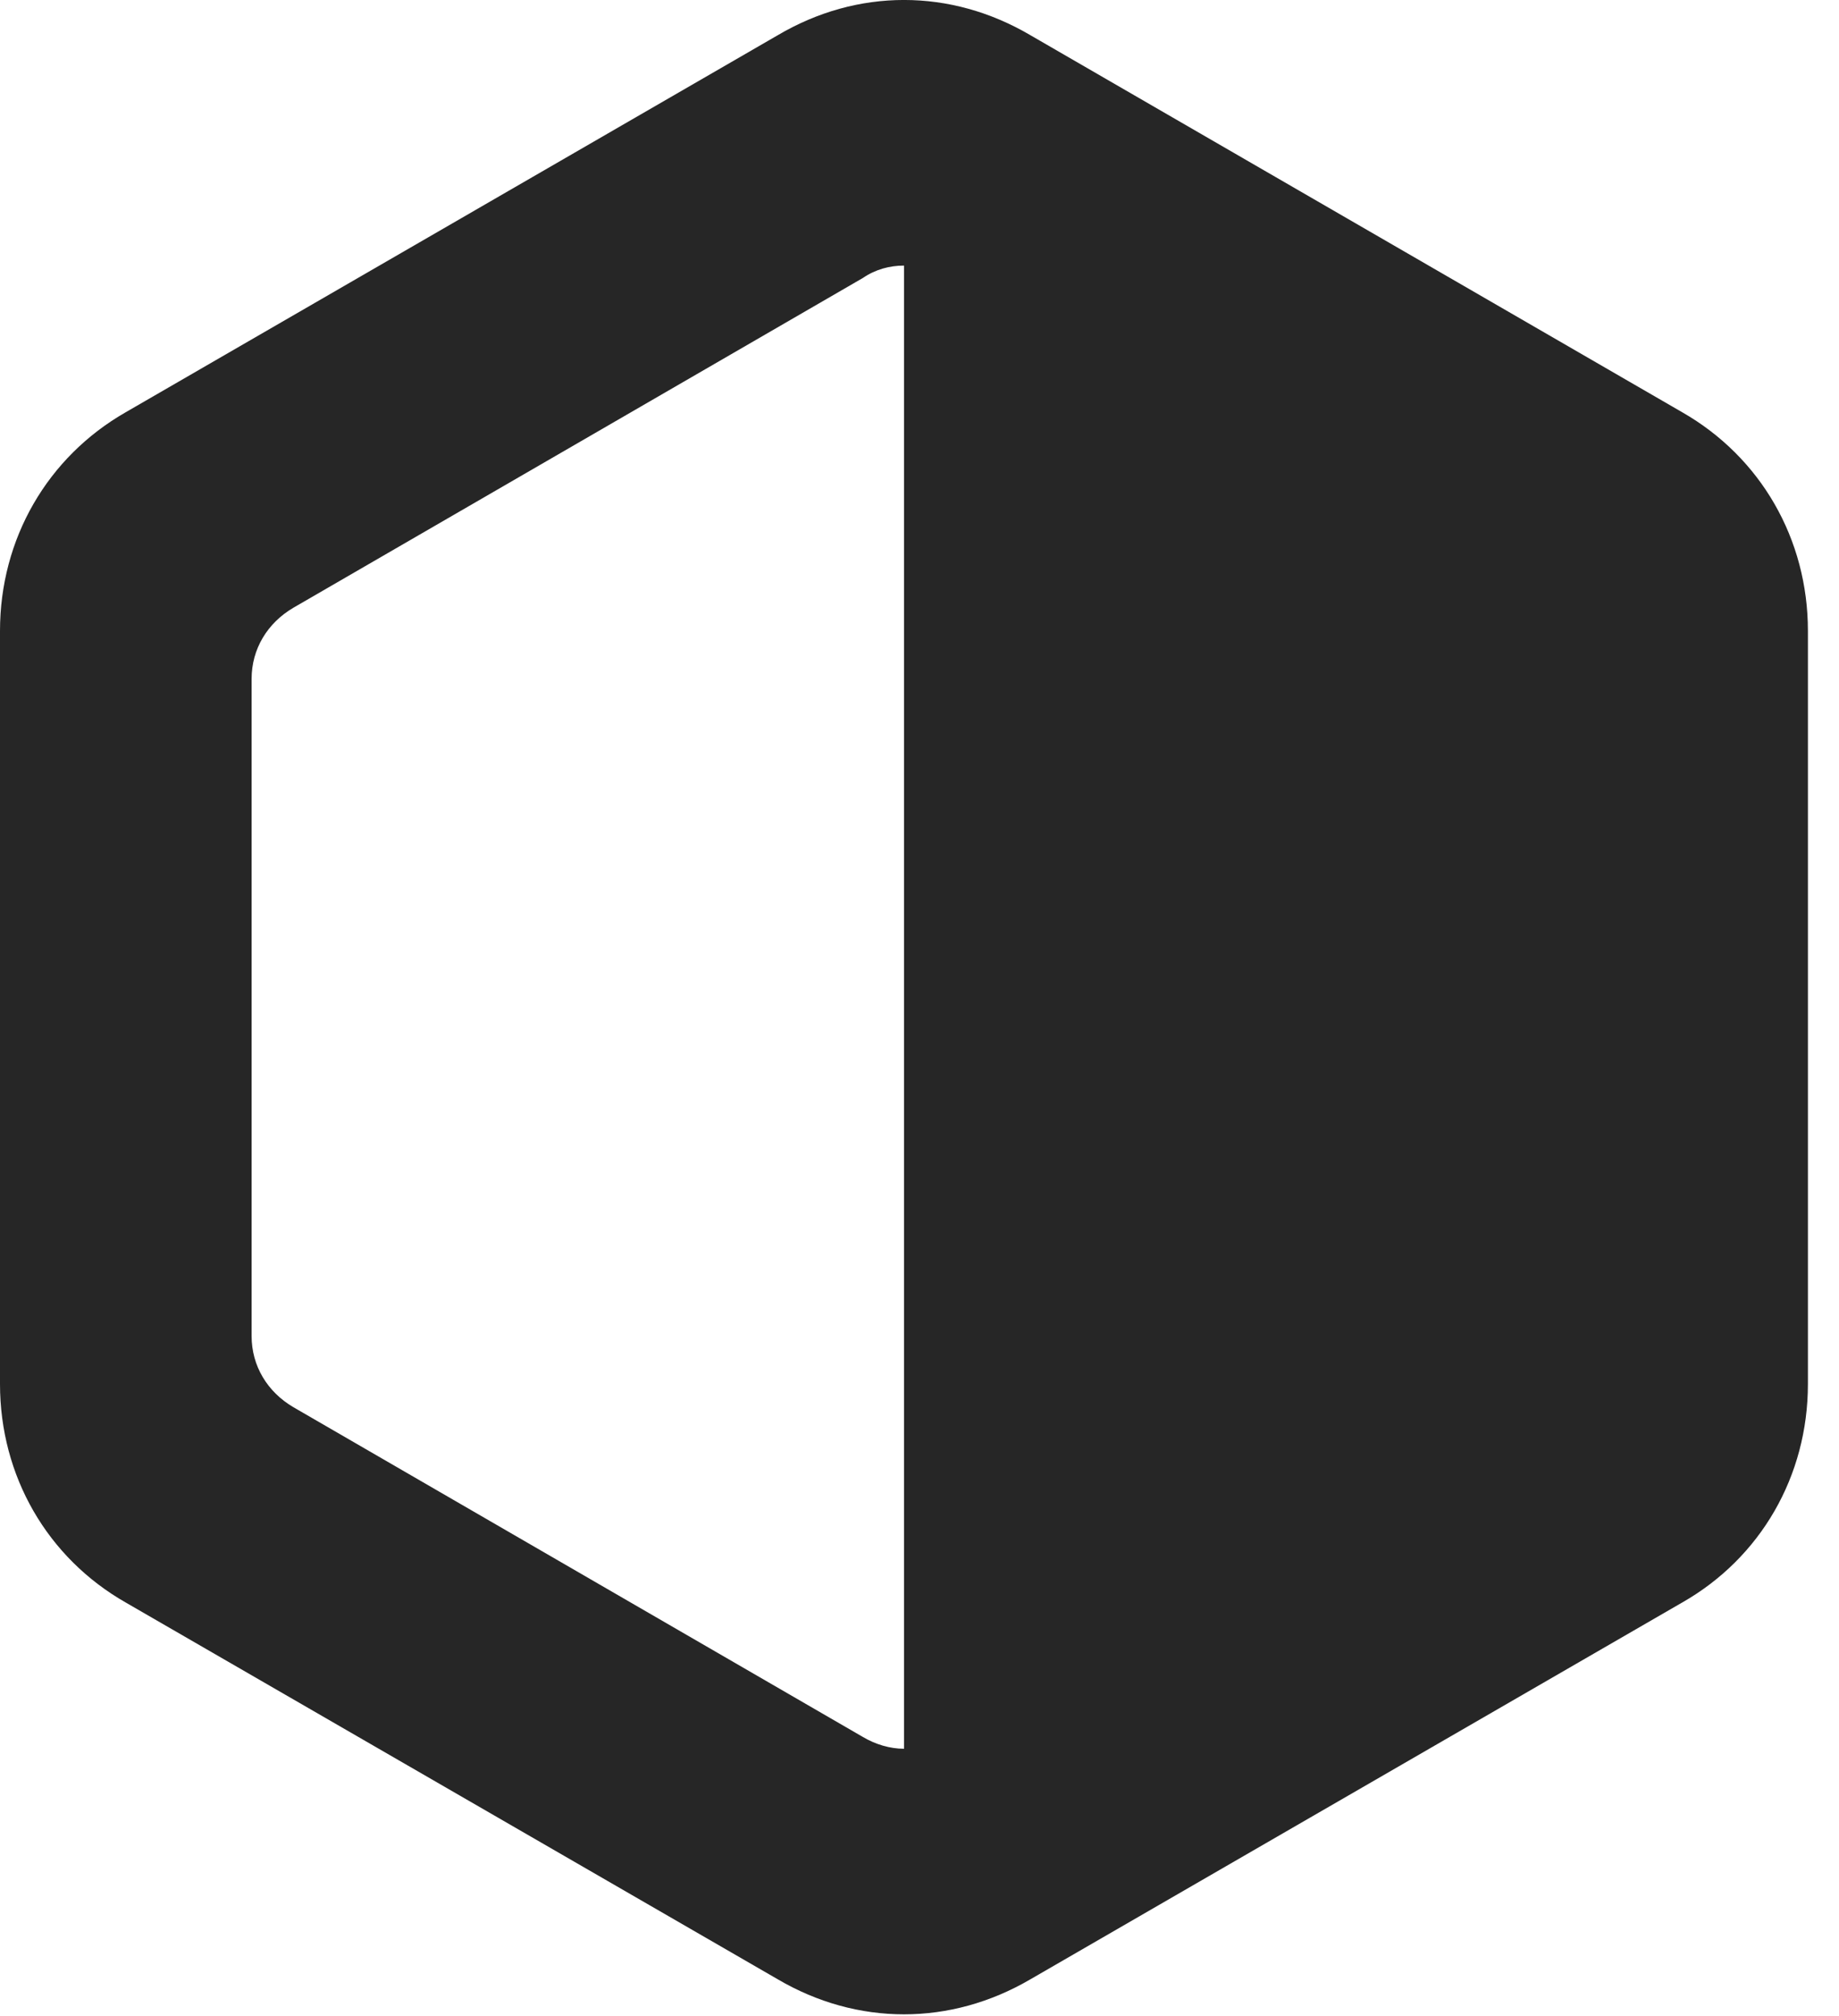 <?xml version="1.0" encoding="UTF-8"?>
<!--Generator: Apple Native CoreSVG 326-->
<!DOCTYPE svg PUBLIC "-//W3C//DTD SVG 1.1//EN" "http://www.w3.org/Graphics/SVG/1.1/DTD/svg11.dtd">
<svg version="1.1" xmlns="http://www.w3.org/2000/svg" xmlns:xlink="http://www.w3.org/1999/xlink"
       viewBox="0 0 21.416 23.461">
       <g>
              <rect height="23.461" opacity="0" width="21.416" x="0" y="0" />
              <path d="M19.59 18.651C20.503 18.131 21.054 17.18 21.054 16.108L21.054 7.343C21.054 6.271 20.503 5.32 19.59 4.798L12 0.41C11.07-0.137 9.984-0.137 9.057 0.41L1.464 4.798C0.552 5.32 0 6.271 0 7.343L0 16.108C0 17.18 0.552 18.131 1.464 18.651L9.057 23.036C9.984 23.58 11.07 23.58 12 23.036ZM10.528 20.353C10.361 20.353 10.195 20.302 10.049 20.216L3.417 16.378C3.115 16.201 2.93 15.899 2.93 15.549L2.93 7.902C2.93 7.552 3.115 7.25 3.417 7.073L10.049 3.235C10.195 3.135 10.361 3.091 10.528 3.091Z"
                     fill="currentColor" fill-opacity="0.85" />
       </g>
</svg>